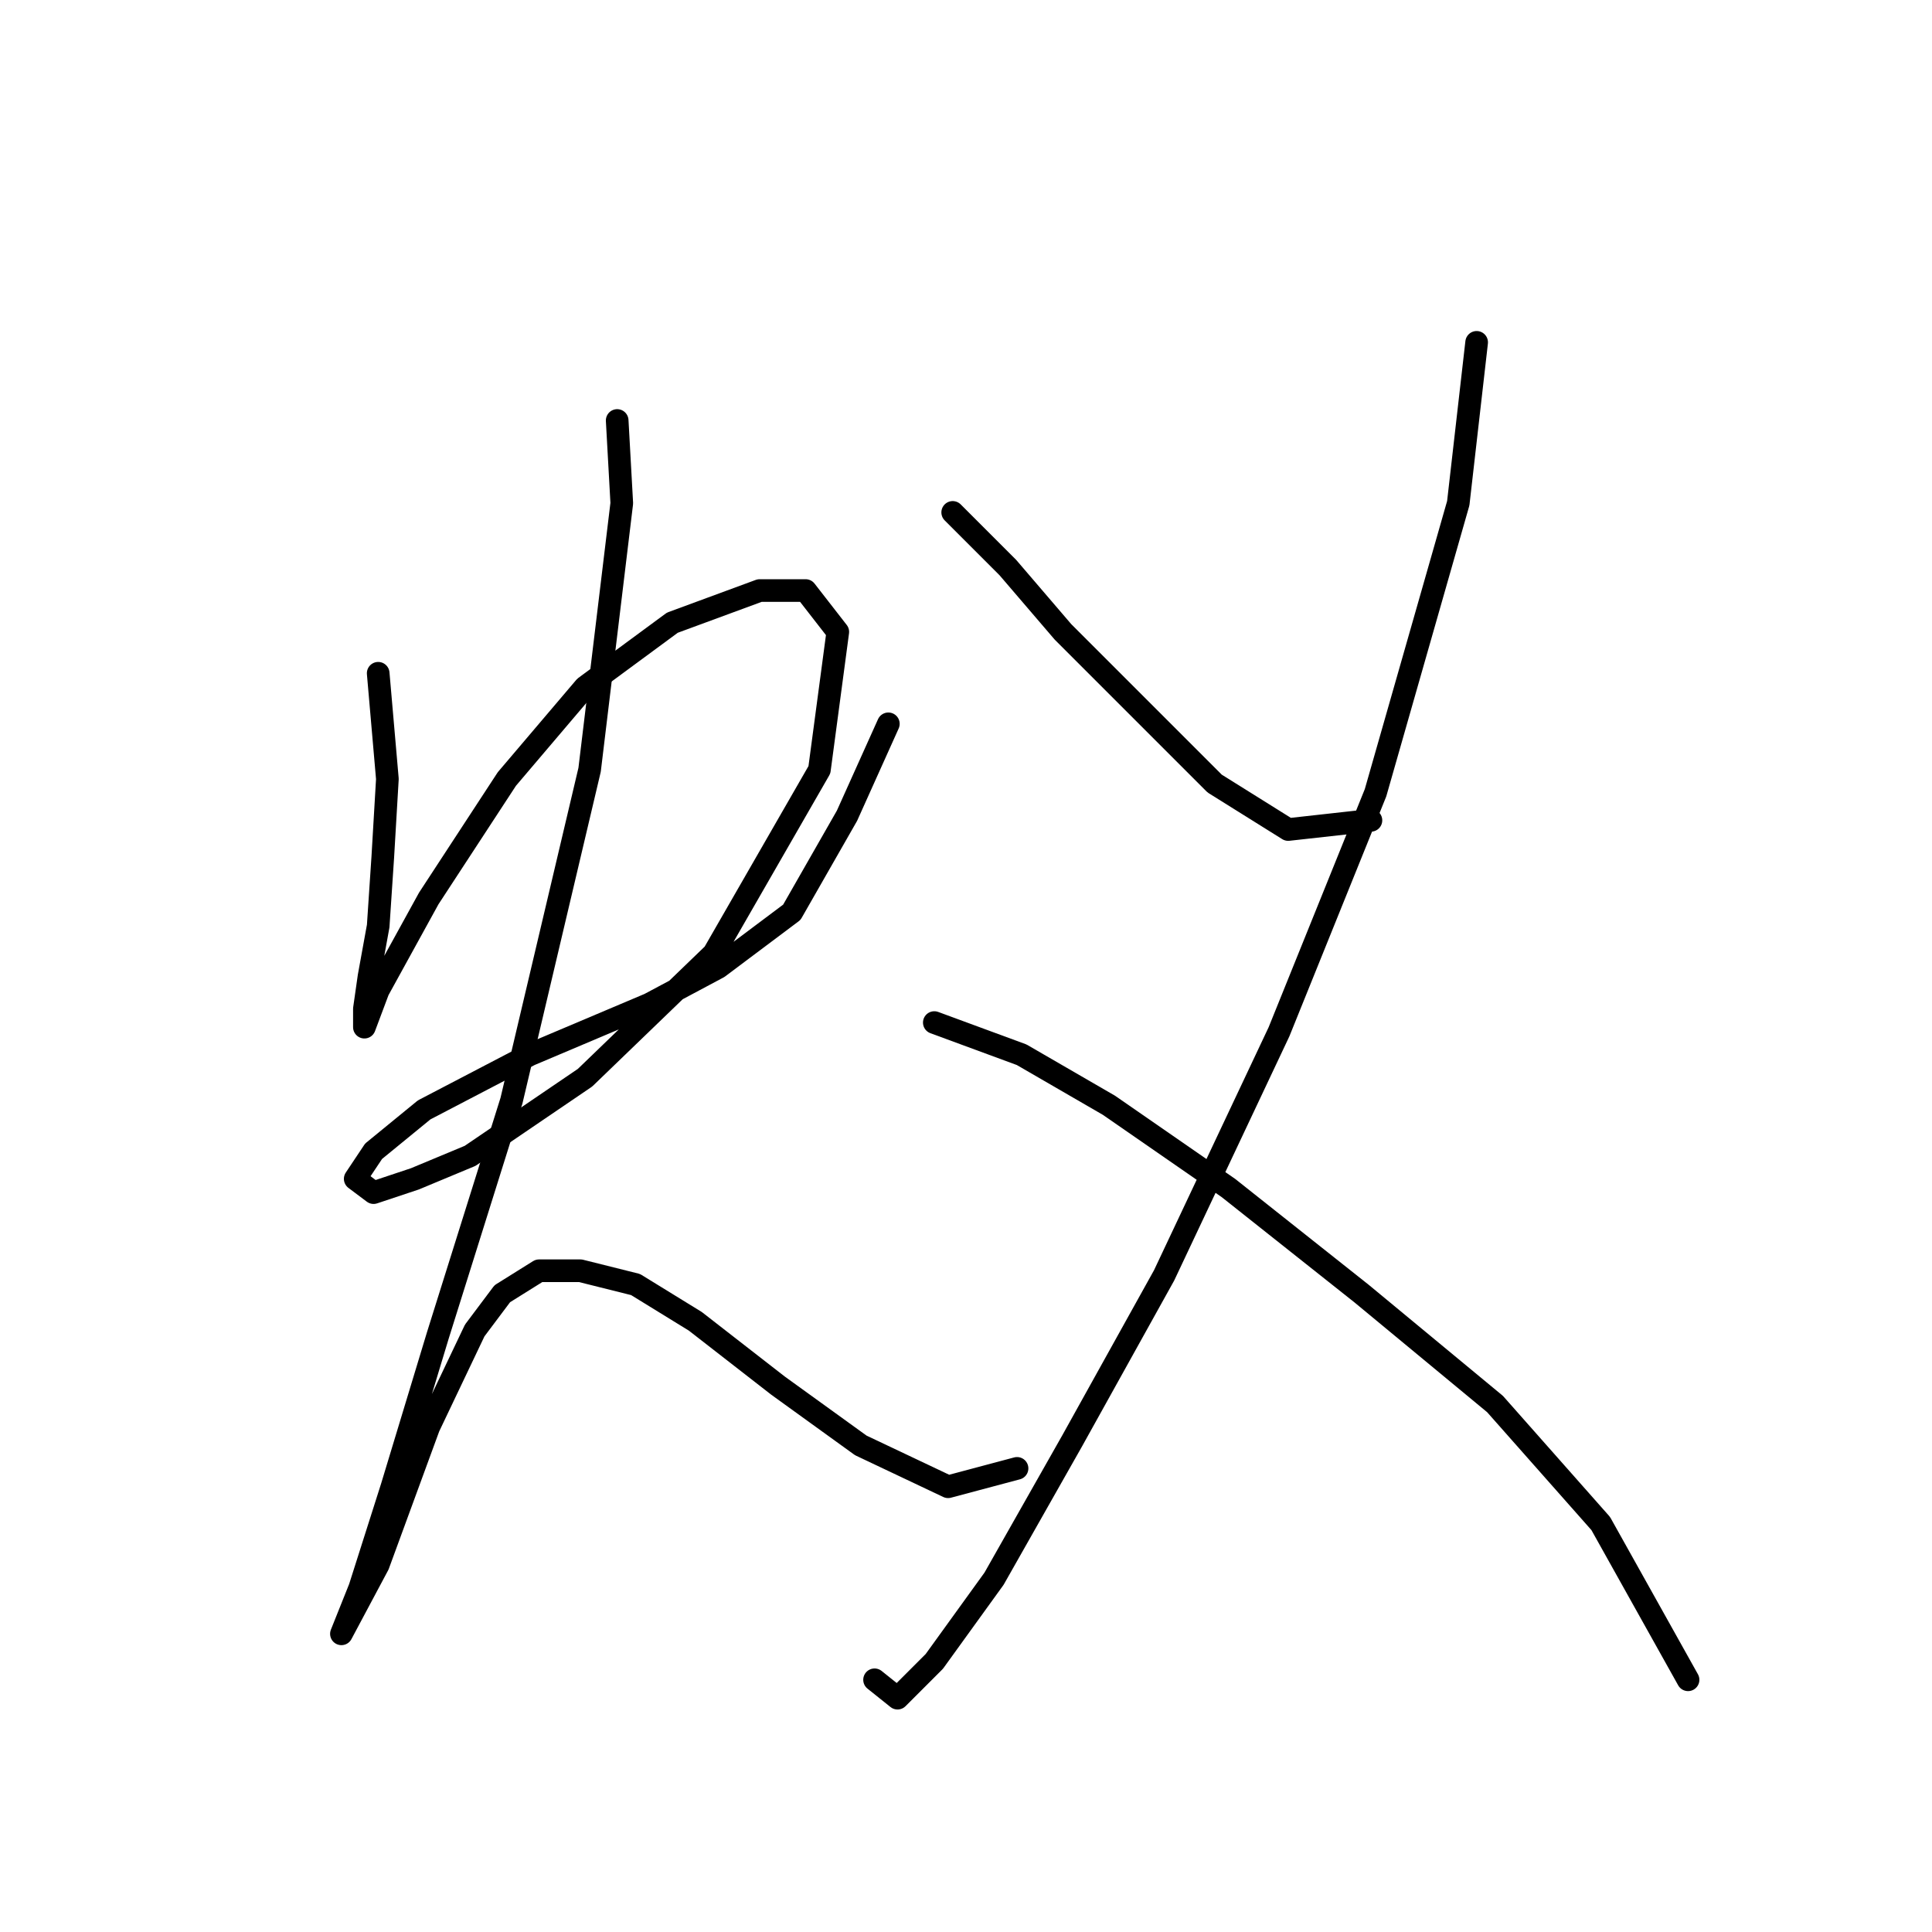 <?xml version="1.0" standalone="no"?>
    <svg width="256" height="256" xmlns="http://www.w3.org/2000/svg" version="1.1">
    <polyline stroke="black" stroke-width="3" stroke-linecap="round" fill="transparent" stroke-linejoin="round" points="50.112 89.211 51.33 103.218 50.721 113.571 50.112 122.706 48.894 129.405 48.285 133.668 48.285 136.104 48.285 136.104 50.112 131.232 56.811 119.052 67.164 103.218 77.517 91.038 89.088 82.512 100.659 78.249 106.749 78.249 111.012 83.73 108.576 102 94.569 126.36 77.517 142.803 62.292 153.156 54.984 156.201 49.503 158.028 47.067 156.201 49.503 152.547 56.202 147.066 70.209 139.758 86.043 133.059 95.178 128.187 104.922 120.879 112.23 108.09 117.711 95.91 117.711 95.91 " />
        <polyline stroke="black" stroke-width="3" stroke-linecap="round" fill="transparent" stroke-linejoin="round" points="81.78 55.716 82.389 66.678 78.126 102 67.773 145.848 58.029 176.907 51.939 197.003 47.676 210.401 45.24 216.491 45.24 216.491 50.112 207.356 56.811 189.086 62.901 176.298 66.555 171.426 71.427 168.381 76.908 168.381 84.216 170.208 92.133 175.08 103.095 183.605 114.057 191.522 125.628 197.003 134.763 194.567 134.763 194.567 " />
        <polyline stroke="black" stroke-width="3" stroke-linecap="round" fill="transparent" stroke-linejoin="round" points="126.237 67.896 133.545 75.204 140.853 83.73 151.206 94.083 160.95 103.827 170.694 109.917 181.656 108.699 181.656 108.699 " />
        <polyline stroke="black" stroke-width="3" stroke-linecap="round" fill="transparent" stroke-linejoin="round" points="195.663 45.363 193.227 66.678 182.265 105.045 169.476 136.713 154.251 168.99 142.071 190.913 131.718 209.183 123.801 220.145 118.929 225.017 115.884 222.581 115.884 222.581 " />
        <polyline stroke="black" stroke-width="3" stroke-linecap="round" fill="transparent" stroke-linejoin="round" points="123.801 135.495 135.372 139.758 146.943 146.457 162.777 157.419 180.438 171.426 198.099 186.041 212.105 201.875 223.676 222.581 223.676 222.581 " />
        </svg>